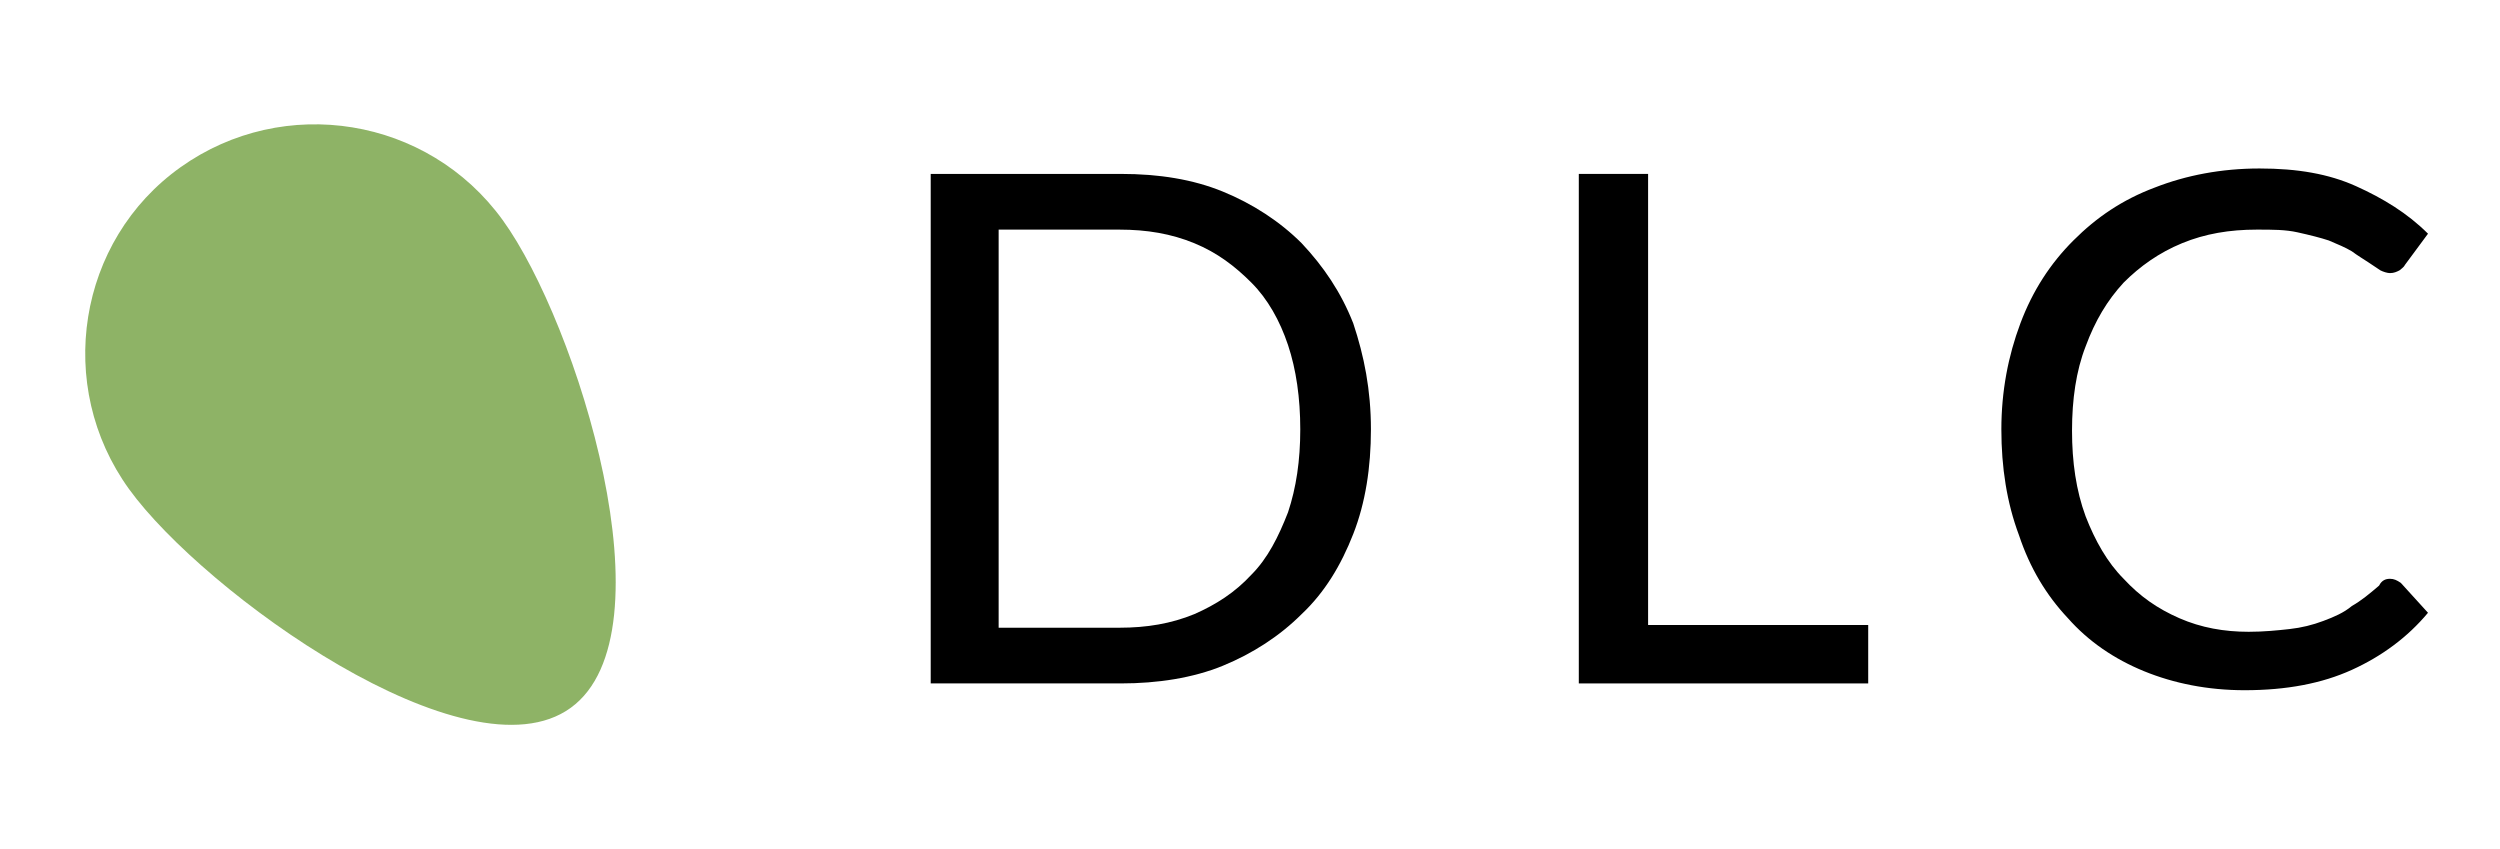 <?xml version="1.0" encoding="utf-8"?>
<!-- Generator: Adobe Illustrator 19.1.0, SVG Export Plug-In . SVG Version: 6.00 Build 0)  -->
<svg version="1.1" id="Layer_1" xmlns="http://www.w3.org/2000/svg" xmlns:xlink="http://www.w3.org/1999/xlink" x="0px" y="0px"
	 viewBox="0 0 184 62.5" style="enable-background:new 0 0 184 62.5;" xml:space="preserve">
<style type="text/css">
	.st0{opacity:0.8;fill:#72A040;}
</style>
<path class="st0" d="M9.5,36C15,43.6,34.4,57.6,42,52.1s0.5-28.3-5-35.9s-16.1-9.3-23.7-3.9S4,28.4,9.5,36z"/>
<g>
	<path d="M100.9,31.6c0,2.8-0.4,5.4-1.3,7.7c-0.9,2.3-2.1,4.3-3.8,5.9c-1.6,1.6-3.6,2.9-5.8,3.8s-4.8,1.3-7.5,1.3h-14V12.8h14
		c2.8,0,5.3,0.4,7.5,1.3s4.2,2.2,5.8,3.8c1.6,1.7,2.9,3.6,3.8,5.9C100.4,26.2,100.9,28.7,100.9,31.6z M95.7,31.6
		c0-2.3-0.3-4.4-0.9-6.2c-0.6-1.8-1.5-3.4-2.7-4.6s-2.5-2.2-4.2-2.9s-3.5-1-5.5-1h-8.9v29.3h8.9c2,0,3.8-0.3,5.5-1
		c1.6-0.7,3-1.6,4.2-2.9c1.2-1.2,2-2.8,2.7-4.6C95.4,35.9,95.7,33.9,95.7,31.6z"/>
	<path d="M121.3,46h16.2v4.3h-21.3V12.8h5.1V46z"/>
	<path d="M175.9,42.6c0.3,0,0.5,0.1,0.8,0.3l2,2.2c-1.5,1.8-3.4,3.2-5.6,4.2c-2.2,1-4.8,1.5-7.9,1.5c-2.7,0-5.2-0.5-7.4-1.4
		c-2.2-0.9-4.1-2.2-5.6-3.9c-1.6-1.7-2.8-3.7-3.6-6.1c-0.9-2.4-1.3-5-1.3-7.8s0.5-5.4,1.4-7.8c0.9-2.4,2.2-4.4,3.9-6.1
		c1.7-1.7,3.6-3,6-3.9c2.3-0.9,4.9-1.4,7.7-1.4c2.8,0,5.1,0.4,7.1,1.3c2,0.9,3.8,2,5.3,3.5l-1.7,2.3c-0.1,0.2-0.3,0.3-0.4,0.4
		c-0.2,0.1-0.4,0.2-0.7,0.2c-0.2,0-0.5-0.1-0.7-0.2c-0.3-0.2-0.6-0.4-0.9-0.6c-0.3-0.2-0.8-0.5-1.2-0.8c-0.5-0.3-1-0.5-1.7-0.8
		c-0.6-0.2-1.4-0.4-2.3-0.6c-0.9-0.2-1.8-0.2-3-0.2c-2,0-3.8,0.3-5.5,1c-1.7,0.7-3.1,1.7-4.3,2.9c-1.2,1.3-2.1,2.8-2.8,4.7
		c-0.7,1.8-1,3.9-1,6.2c0,2.3,0.3,4.4,1,6.3c0.7,1.8,1.6,3.4,2.8,4.6c1.2,1.3,2.5,2.2,4.1,2.9c1.6,0.7,3.3,1,5.1,1
		c1.1,0,2.1-0.1,3-0.2s1.7-0.3,2.5-0.6s1.5-0.6,2.1-1.1c0.7-0.4,1.3-0.9,2-1.5C175.3,42.7,175.6,42.6,175.9,42.6z"/>
</g>
</svg>
